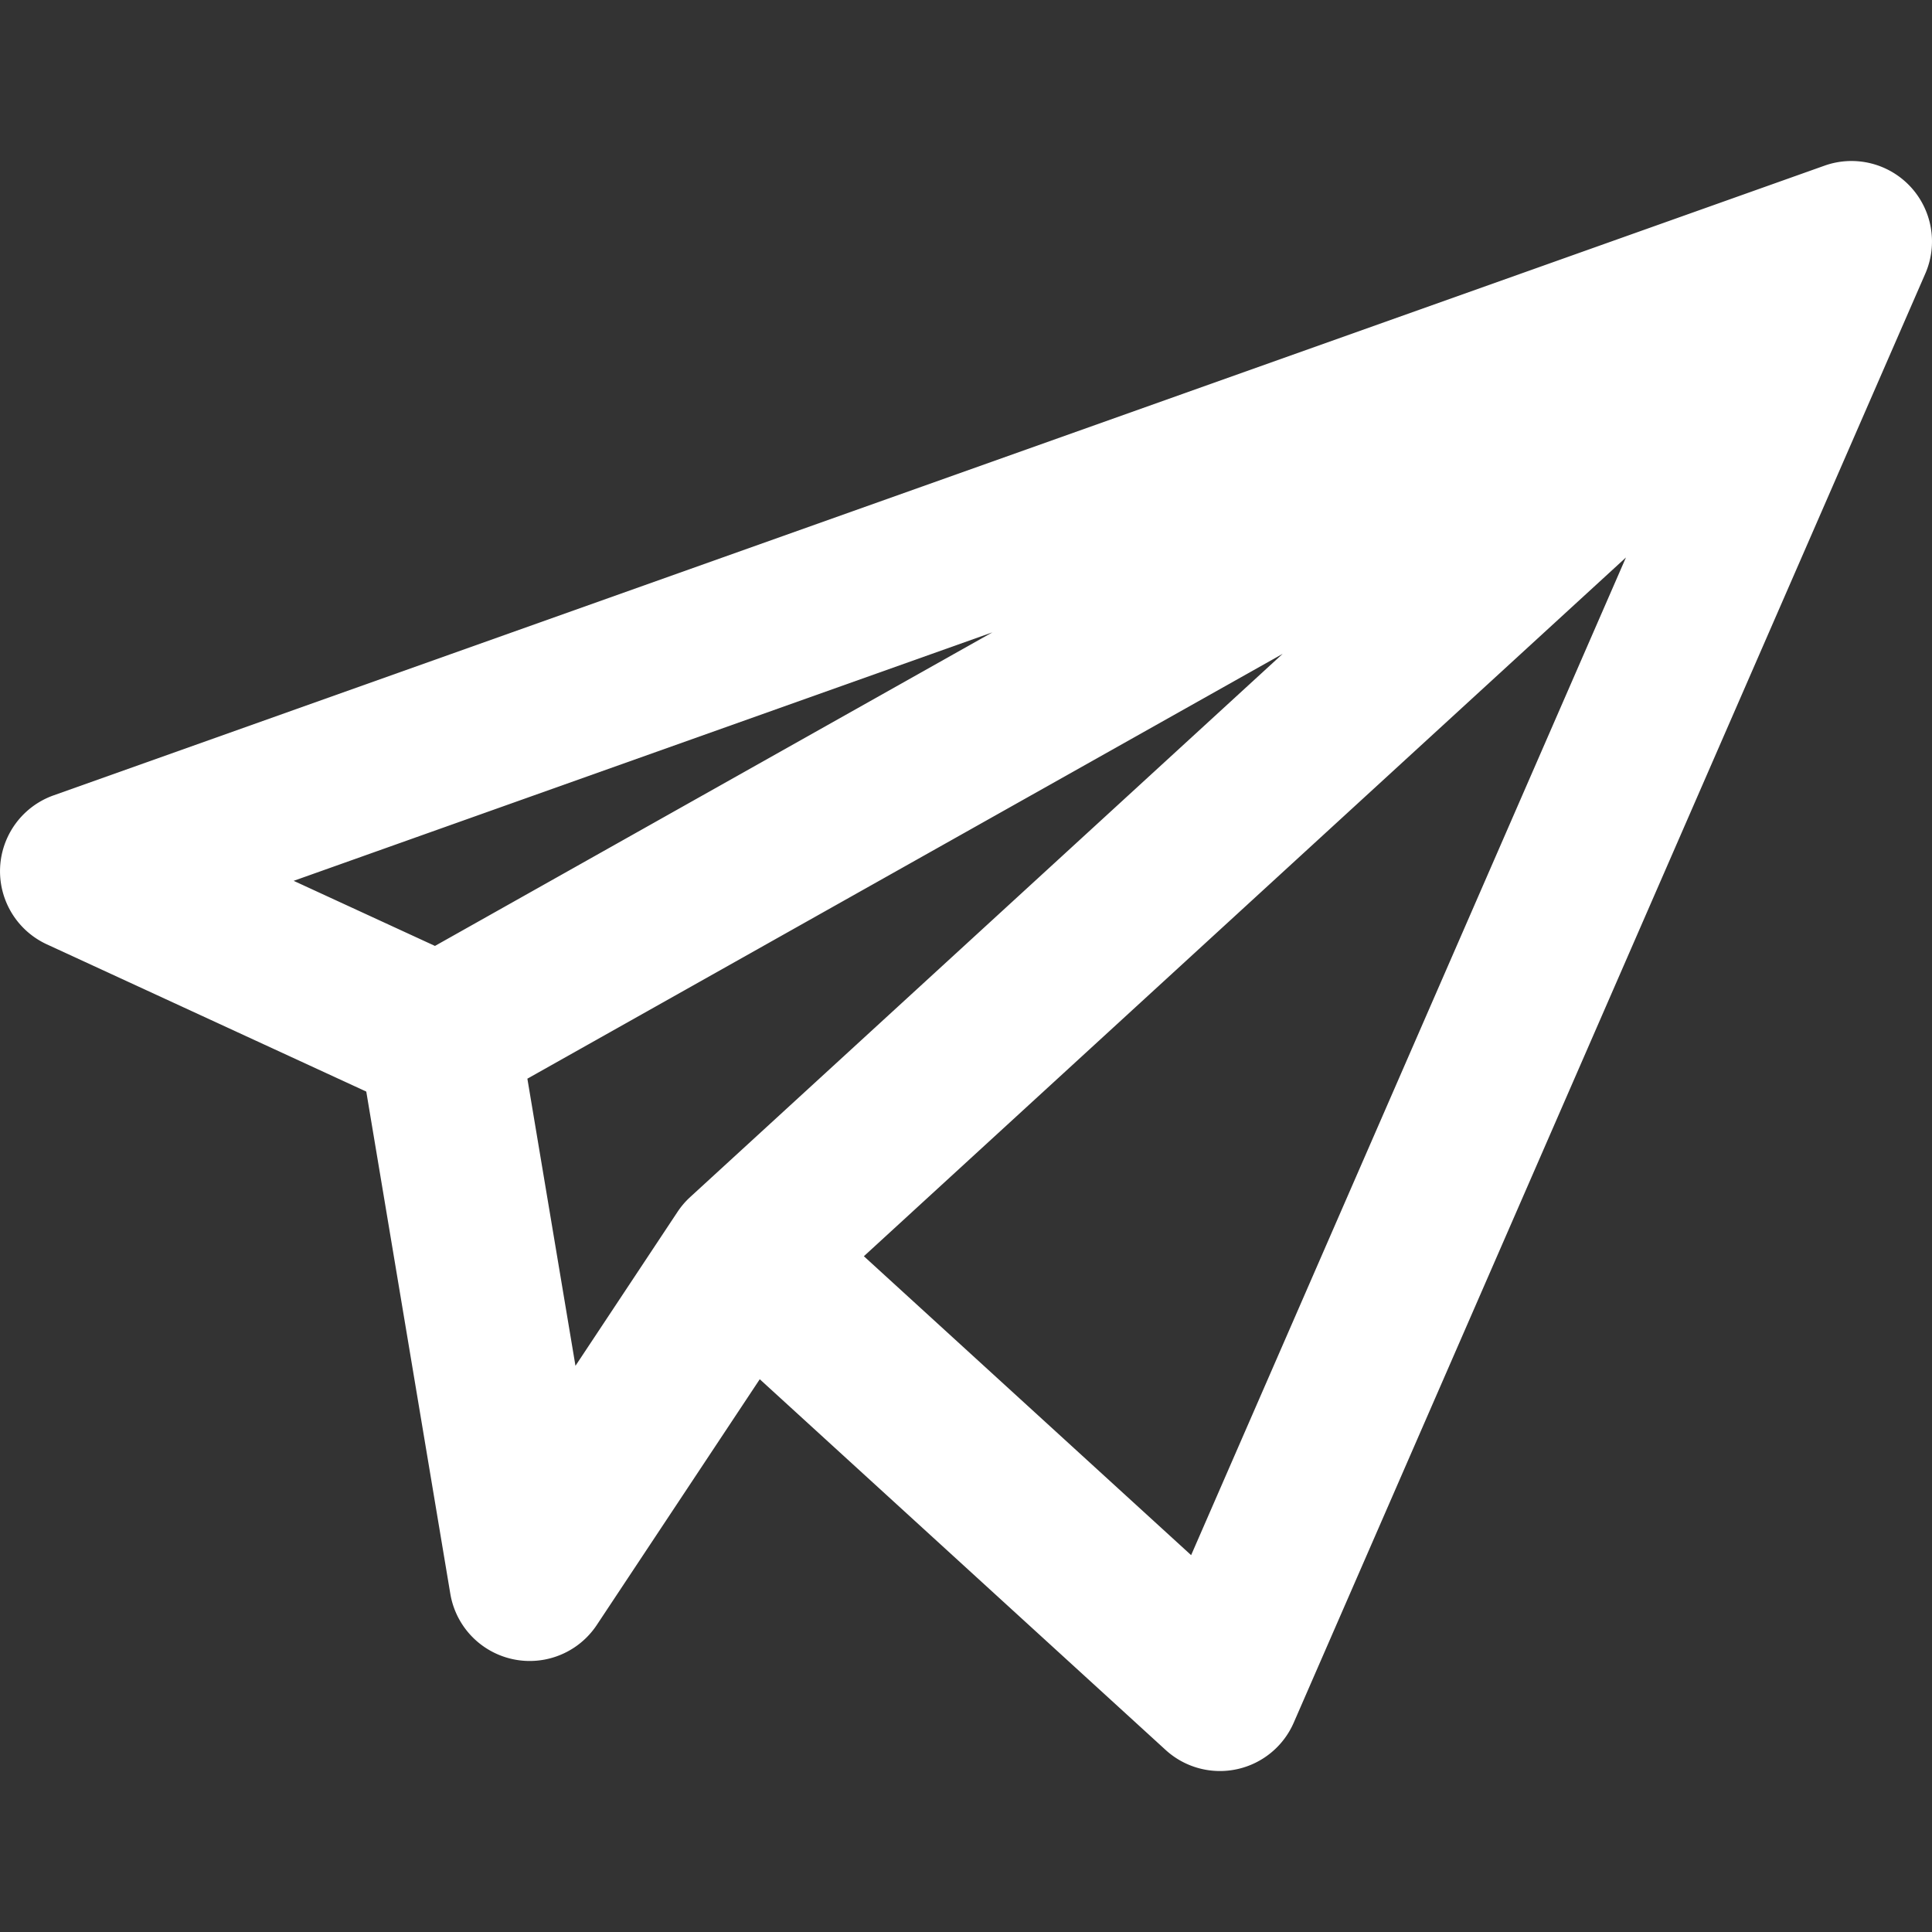 <svg width="36" height="36" fill="none" xmlns="http://www.w3.org/2000/svg">
  <rect width="100%" height="100%" fill="#333333" stroke="none"/>
  <path fill-rule="evenodd" clip-rule="evenodd" d="M35.597 3.477a1.5 1.5 0 0 1 .278 1.622l-11.768 27a1.5 1.5 0 0 1-2.387.509L14.157 25.7l-3.036 4.578a1.5 1.5 0 0 1-2.73-.58L6.825 20.34.872 17.596a1.5 1.5 0 0 1 .125-2.775l33-11.734a1.5 1.5 0 0 1 1.6.39ZM9.827 20.1l.896 5.35 1.902-2.869a1.5 1.5 0 0 1 .236-.276l11.04-10.122L9.826 20.1Zm8.665-8.317-13.02 4.63 2.633 1.213 10.387-5.843Zm11.805-1.395-14.2 13.02 6.098 5.57 8.102-18.59Z" fill="white"/>
</svg>
